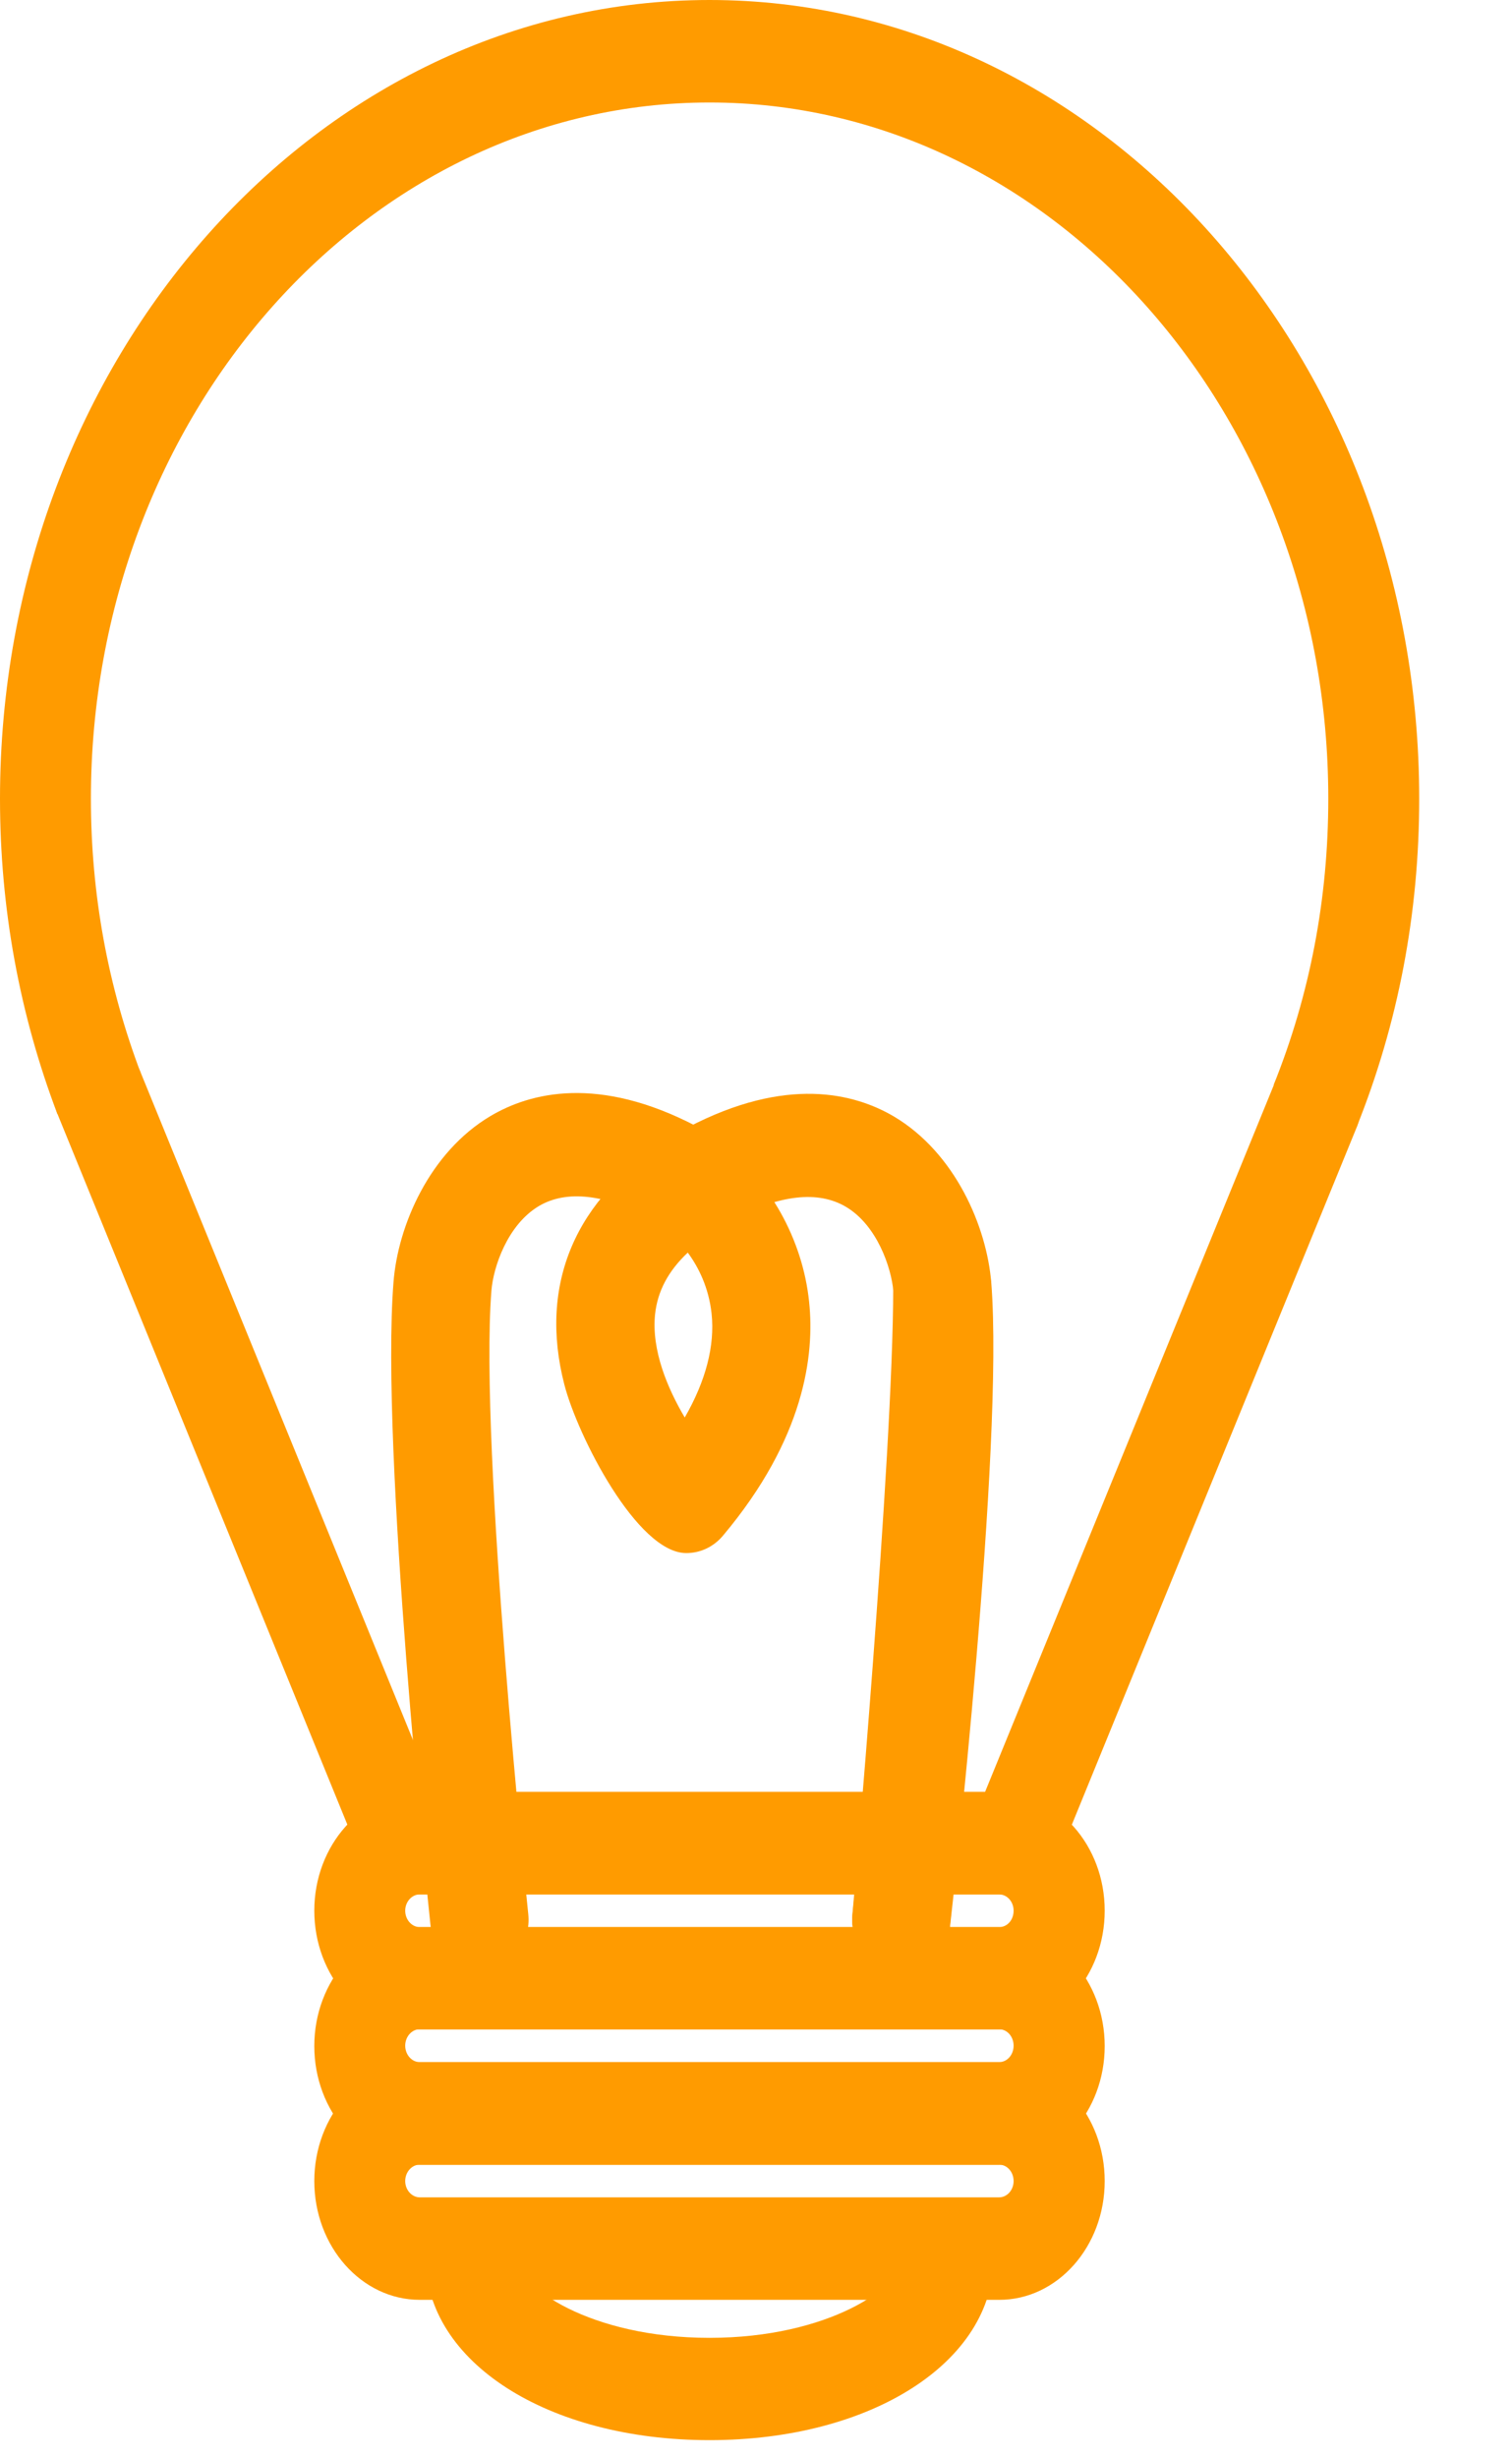 <svg width="8" height="13" viewBox="0 0 8 13" fill="none" xmlns="http://www.w3.org/2000/svg">
<path d="M7.178 5.96L6.739 5.737C6.931 5.26 7.028 4.751 7.028 4.224C7.028 2.193 5.559 0.542 3.754 0.542C1.95 0.542 0.481 2.193 0.481 4.224C0.481 4.728 0.571 5.217 0.746 5.678L0.304 5.892C0.103 5.363 0 4.802 0 4.224C0 1.895 1.684 0 3.754 0C5.825 0 7.509 1.895 7.509 4.224C7.509 4.828 7.398 5.412 7.178 5.96Z" fill="#FF9B00"/>
<path d="M5.366 10.018H2.143C2.049 10.018 1.963 9.956 1.924 9.86L0.307 5.898C0.251 5.762 0.304 5.601 0.425 5.539C0.546 5.476 0.688 5.535 0.744 5.671L2.297 9.476H5.212L6.741 5.735C6.796 5.599 6.94 5.541 7.06 5.603C7.181 5.665 7.233 5.826 7.178 5.962L5.585 9.86C5.545 9.956 5.46 10.018 5.366 10.018Z" fill="#FF9B00"/>
<path fill-rule="evenodd" clip-rule="evenodd" d="M2.221 10.732H5.287C5.595 10.732 5.845 10.45 5.845 10.104C5.845 9.758 5.595 9.477 5.287 9.477H2.221C1.914 9.477 1.663 9.758 1.663 10.104C1.663 10.45 1.913 10.732 2.221 10.732ZM2.144 10.104C2.144 10.057 2.179 10.018 2.221 10.018H5.286C5.329 10.018 5.363 10.057 5.363 10.104C5.363 10.153 5.33 10.191 5.286 10.191H2.221C2.179 10.191 2.144 10.152 2.144 10.104Z" fill="#FF9B00"/>
<path fill-rule="evenodd" clip-rule="evenodd" d="M2.221 11.448H5.287C5.595 11.448 5.845 11.166 5.845 10.82C5.845 10.474 5.595 10.191 5.287 10.191H2.221C1.914 10.191 1.663 10.474 1.663 10.82C1.663 11.166 1.913 11.448 2.221 11.448ZM2.144 10.818C2.144 10.77 2.179 10.731 2.221 10.731H5.286C5.329 10.731 5.363 10.77 5.363 10.818C5.363 10.866 5.329 10.905 5.286 10.905H2.221C2.179 10.905 2.144 10.866 2.144 10.818Z" fill="#FF9B00"/>
<path fill-rule="evenodd" clip-rule="evenodd" d="M2.221 12.162H5.287C5.595 12.162 5.845 11.88 5.845 11.534C5.845 11.187 5.595 10.905 5.287 10.905H2.221C1.914 10.905 1.663 11.187 1.663 11.534C1.663 11.88 1.913 12.162 2.221 12.162ZM2.144 11.534C2.144 11.486 2.179 11.447 2.221 11.447H5.286C5.329 11.447 5.363 11.486 5.363 11.534C5.363 11.581 5.329 11.62 5.286 11.62H2.221C2.179 11.62 2.144 11.581 2.144 11.534Z" fill="#FF9B00"/>
<path d="M3.754 12.904C2.898 12.904 2.252 12.49 2.252 11.941C2.252 11.791 2.36 11.67 2.493 11.67C2.626 11.67 2.734 11.791 2.734 11.941C2.734 12.089 3.121 12.363 3.754 12.363C4.387 12.363 4.775 12.089 4.775 11.941C4.775 11.791 4.883 11.67 5.016 11.67C5.149 11.67 5.257 11.791 5.257 11.941C5.257 12.49 4.611 12.904 3.754 12.904Z" fill="#FF9B00"/>
<path fill-rule="evenodd" clip-rule="evenodd" d="M2.986 7.322C3.056 7.594 3.372 8.213 3.631 8.213C3.706 8.213 3.776 8.18 3.826 8.12C4.256 7.608 4.311 7.166 4.281 6.884C4.247 6.555 4.072 6.242 3.816 6.048C3.732 5.984 3.621 5.979 3.533 6.034C3.044 6.335 2.849 6.792 2.986 7.322ZM3.466 6.95C3.479 6.828 3.536 6.721 3.639 6.624C3.695 6.7 3.75 6.808 3.765 6.947C3.783 7.117 3.734 7.303 3.623 7.496C3.533 7.344 3.446 7.141 3.466 6.95Z" fill="#FF9B00"/>
<path d="M2.536 10.426C2.406 10.426 2.293 10.323 2.278 10.183C2.267 10.08 2.012 7.663 2.082 6.781C2.105 6.481 2.273 6.093 2.595 5.902C2.806 5.777 3.166 5.685 3.685 5.956C3.728 5.98 3.772 6.007 3.816 6.041C3.932 6.13 3.957 6.302 3.873 6.423C3.788 6.546 3.625 6.571 3.51 6.483C3.49 6.467 3.471 6.455 3.452 6.445C3.201 6.315 2.998 6.291 2.851 6.378C2.685 6.477 2.61 6.7 2.6 6.826C2.535 7.656 2.793 10.097 2.795 10.122C2.811 10.271 2.708 10.407 2.566 10.424C2.556 10.425 2.545 10.426 2.536 10.426Z" fill="#FF9B00"/>
<path d="M4.77 10.425C4.759 10.425 4.749 10.425 4.738 10.423C4.596 10.405 4.494 10.269 4.511 10.119C4.513 10.094 4.79 7.638 4.727 6.829C4.716 6.704 4.641 6.48 4.476 6.382C4.329 6.295 4.126 6.317 3.872 6.45C3.856 6.459 3.836 6.471 3.816 6.486C3.7 6.574 3.538 6.548 3.453 6.427C3.369 6.305 3.394 6.134 3.51 6.044C3.554 6.01 3.598 5.984 3.639 5.962C4.161 5.689 4.521 5.781 4.731 5.905C5.053 6.097 5.221 6.485 5.245 6.785C5.313 7.648 5.039 10.08 5.027 10.184C5.011 10.323 4.899 10.425 4.77 10.425Z" fill="#FF9B00"/>
<path d="M4.769 10.425C4.761 10.425 4.753 10.425 4.744 10.424C4.602 10.41 4.496 10.277 4.51 10.126C4.512 10.102 4.726 7.699 4.726 6.808C4.726 6.657 4.842 6.534 4.985 6.534C5.129 6.534 5.245 6.657 5.245 6.808C5.245 7.726 5.036 10.078 5.027 10.178C5.015 10.319 4.902 10.425 4.769 10.425Z" fill="#FF9B00"/>
</svg>
